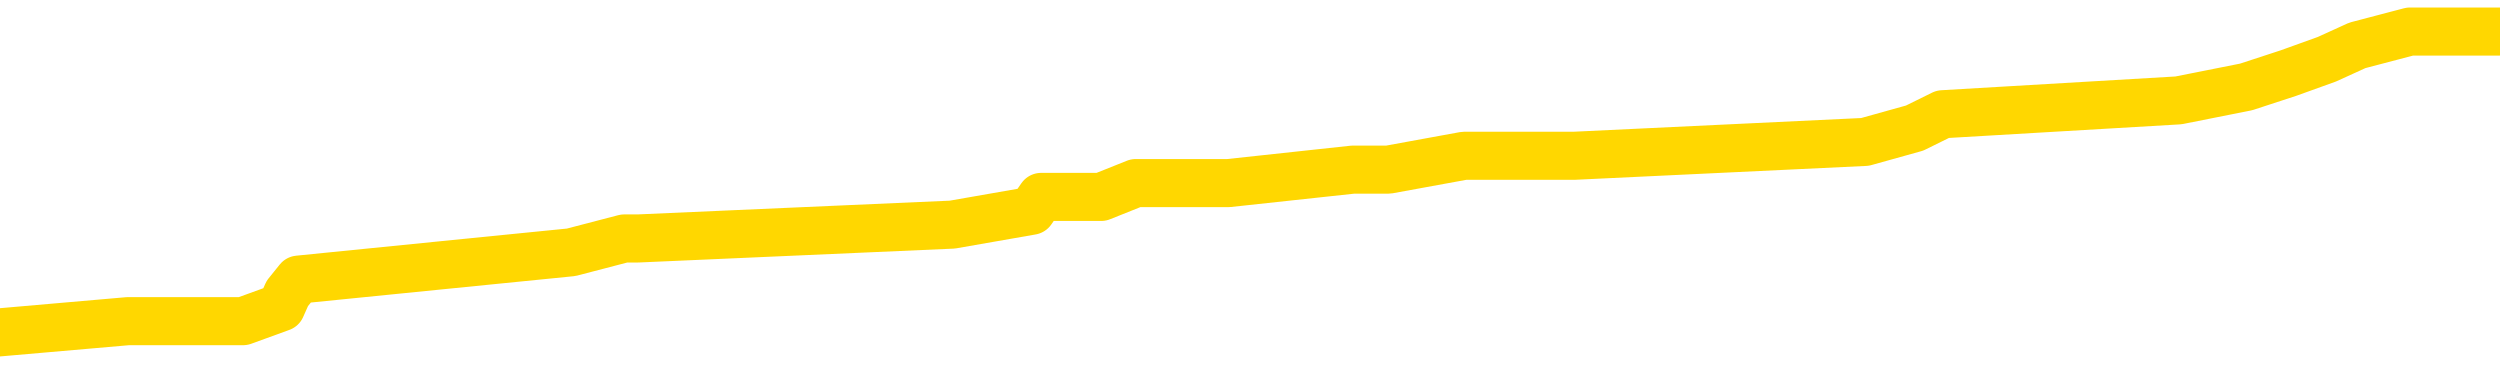 <svg xmlns="http://www.w3.org/2000/svg" version="1.1" viewBox="0 0 6500 1000">
	<path fill="none" stroke="gold" stroke-width="125" stroke-linecap="round" stroke-linejoin="round" d="M0 95890  L-934881 95890 L-934697 95854 L-934207 95783 L-933913 95747 L-933602 95675 L-933368 95639 L-933314 95568 L-933255 95496 L-933102 95460 L-933061 95389 L-932929 95353 L-932636 95317 L-932095 95317 L-931485 95281 L-931437 95281 L-930797 95245 L-930764 95245 L-930238 95245 L-930106 95209 L-929715 95138 L-929387 95066 L-929270 94994 L-929059 94923 L-928342 94923 L-927772 94887 L-927665 94887 L-927490 94851 L-927269 94780 L-926867 94744 L-926842 94672 L-925914 94600 L-925826 94529 L-925744 94457 L-925674 94385 L-925377 94350 L-925225 94278 L-923334 94314 L-923234 94314 L-922971 94314 L-922678 94350 L-922536 94278 L-922287 94278 L-922252 94242 L-922093 94206 L-921630 94135 L-921377 94099 L-921165 94027 L-920913 93991 L-920564 93955 L-919637 93884 L-919543 93812 L-919133 93776 L-917962 93705 L-916773 93669 L-916681 93597 L-916653 93525 L-916387 93454 L-916088 93382 L-915959 93310 L-915922 93239 L-915107 93239 L-914723 93275 L-913663 93310 L-913602 93310 L-913336 94027 L-912865 94708 L-912673 95389 L-912409 96069 L-912072 96034 L-911937 95998 L-911481 95962 L-910738 95926 L-910720 95890 L-910555 95819 L-910487 95819 L-909971 95783 L-908942 95783 L-908746 95747 L-908257 95711 L-907895 95675 L-907487 95675 L-907101 95711 L-905398 95711 L-905300 95711 L-905228 95711 L-905166 95711 L-904982 95675 L-904646 95675 L-904005 95639 L-903928 95604 L-903867 95604 L-903680 95568 L-903601 95568 L-903424 95532 L-903404 95496 L-903174 95496 L-902787 95460 L-901898 95460 L-901859 95424 L-901770 95389 L-901743 95317 L-900735 95281 L-900585 95209 L-900561 95174 L-900428 95138 L-900388 95102 L-899130 95066 L-899072 95066 L-898532 95030 L-898480 95030 L-898433 95030 L-898038 94994 L-897899 94959 L-897699 94923 L-897552 94923 L-897387 94923 L-897111 94959 L-896752 94959 L-896199 94923 L-895555 94887 L-895296 94815 L-895142 94780 L-894741 94744 L-894701 94708 L-894580 94672 L-894519 94708 L-894505 94708 L-894411 94708 L-894118 94672 L-893966 94529 L-893636 94457 L-893558 94385 L-893482 94350 L-893256 94242 L-893189 94170 L-892961 94099 L-892909 94027 L-892744 93991 L-891738 93955 L-891555 93920 L-891004 93884 L-890611 93812 L-890214 93776 L-889364 93705 L-889285 93669 L-888706 93633 L-888265 93633 L-888024 93597 L-887867 93597 L-887466 93525 L-887445 93525 L-887001 93490 L-886595 93454 L-886459 93382 L-886284 93310 L-886148 93239 L-885897 93167 L-884898 93131 L-884815 93096 L-884680 93060 L-884641 93024 L-883751 92988 L-883536 92952 L-883092 92916 L-882975 92881 L-882918 92845 L-882242 92845 L-882142 92809 L-882113 92809 L-880771 92773 L-880365 92737 L-880326 92701 L-879398 92666 L-879299 92630 L-879166 92594 L-878762 92558 L-878736 92522 L-878643 92486 L-878427 92451 L-878016 92379 L-876862 92307 L-876570 92236 L-876542 92164 L-875934 92128 L-875684 92056 L-875664 92021 L-874734 91985 L-874683 91913 L-874561 91877 L-874543 91806 L-874387 91770 L-874212 91698 L-874075 91662 L-874019 91627 L-873911 91591 L-873826 91555 L-873593 91519 L-873518 91483 L-873209 91447 L-873091 91412 L-872922 91376 L-872830 91340 L-872728 91340 L-872704 91304 L-872627 91304 L-872529 91232 L-872163 91197 L-872058 91161 L-871554 91125 L-871103 91089 L-871064 91053 L-871040 91017 L-871000 90982 L-870871 90946 L-870770 90910 L-870329 90874 L-870046 90838 L-869454 90802 L-869324 90767 L-869049 90695 L-868897 90659 L-868743 90623 L-868658 90552 L-868580 90516 L-868394 90480 L-868344 90480 L-868316 90444 L-868237 90408 L-868214 90372 L-867930 90301 L-867326 90229 L-866331 90193 L-866033 90158 L-865299 90122 L-865055 90086 L-864965 90050 L-864387 90014 L-863689 89978 L-862937 89943 L-862618 89907 L-862235 89835 L-862158 89799 L-861524 89763 L-861338 89728 L-861251 89728 L-861121 89728 L-860808 89692 L-860759 89656 L-860617 89620 L-860595 89584 L-859628 89548 L-859082 89513 L-858604 89513 L-858543 89513 L-858219 89513 L-858198 89477 L-858135 89477 L-857925 89441 L-857848 89405 L-857794 89369 L-857771 89333 L-857732 89298 L-857716 89262 L-856959 89226 L-856943 89190 L-856143 89154 L-855991 89118 L-855085 89083 L-854579 89047 L-854350 88975 L-854309 88975 L-854193 88939 L-854017 88903 L-853263 88939 L-853128 88903 L-852964 88868 L-852646 88832 L-852469 88760 L-851447 88689 L-851424 88617 L-851173 88581 L-850960 88509 L-850326 88474 L-850088 88402 L-850055 88330 L-849877 88259 L-849797 88187 L-849707 88151 L-849643 88079 L-849203 88008 L-849179 87972 L-848638 87936 L-848382 87900 L-847888 87864 L-847010 87829 L-846974 87793 L-846921 87757 L-846880 87721 L-846763 87685 L-846486 87649 L-846279 87578 L-846082 87506 L-846059 87434 L-846008 87363 L-845969 87327 L-845891 87291 L-845294 87219 L-845234 87184 L-845130 87148 L-844976 87112 L-844344 87076 L-843663 87040 L-843360 86969 L-843014 86933 L-842816 86897 L-842768 86825 L-842447 86790 L-841820 86754 L-841673 86718 L-841637 86682 L-841579 86646 L-841502 86575 L-841261 86575 L-841173 86539 L-841079 86503 L-840785 86467 L-840651 86431 L-840591 86395 L-840554 86324 L-840281 86324 L-839275 86288 L-839100 86252 L-839049 86252 L-838757 86216 L-838564 86145 L-838231 86109 L-837724 86073 L-837162 86001 L-837147 85930 L-837131 85894 L-837030 85822 L-836916 85750 L-836877 85679 L-836839 85643 L-836773 85643 L-836745 85607 L-836606 85643 L-836314 85643 L-836264 85643 L-836158 85643 L-835894 85607 L-835429 85571 L-835284 85571 L-835230 85500 L-835173 85464 L-834982 85428 L-834616 85392 L-834402 85392 L-834207 85392 L-834149 85392 L-834090 85321 L-833936 85285 L-833667 85249 L-833237 85428 L-833222 85428 L-833145 85392 L-833080 85356 L-832951 85106 L-832927 85070 L-832643 85034 L-832596 84998 L-832541 84962 L-832079 84926 L-832040 84926 L-831999 84891 L-831809 84855 L-831328 84819 L-830841 84783 L-830825 84747 L-830787 84711 L-830530 84676 L-830453 84604 L-830223 84568 L-830207 84496 L-829913 84425 L-829470 84389 L-829024 84353 L-828519 84317 L-828365 84281 L-828079 84246 L-828038 84174 L-827707 84138 L-827485 84102 L-826968 84031 L-826893 83995 L-826645 83923 L-826450 83852 L-826391 83816 L-825614 83780 L-825540 83780 L-825309 83744 L-825293 83744 L-825231 83708 L-825035 83672 L-824571 83672 L-824548 83637 L-824418 83637 L-823117 83637 L-823101 83637 L-823024 83601 L-822930 83601 L-822713 83601 L-822561 83565 L-822382 83601 L-822328 83637 L-822041 83672 L-822002 83672 L-821632 83672 L-821192 83672 L-821009 83672 L-820688 83637 L-820393 83637 L-819947 83565 L-819875 83529 L-819412 83457 L-818975 83422 L-818793 83386 L-817339 83314 L-817207 83278 L-816749 83207 L-816523 83171 L-816137 83099 L-815620 83027 L-814666 82956 L-813872 82884 L-813198 82848 L-812772 82777 L-812461 82741 L-812231 82633 L-811548 82526 L-811535 82418 L-811325 82275 L-811303 82239 L-811128 82168 L-810178 82132 L-809910 82060 L-809095 82024 L-808784 81953 L-808747 81917 L-808690 81845 L-808073 81809 L-807435 81738 L-805809 81702 L-805135 81666 L-804493 81666 L-804415 81666 L-804359 81666 L-804323 81666 L-804295 81630 L-804183 81558 L-804165 81523 L-804142 81487 L-803989 81451 L-803935 81379 L-803858 81343 L-803738 81308 L-803641 81272 L-803523 81236 L-803254 81164 L-802984 81128 L-802967 81057 L-802767 81021 L-802620 80949 L-802393 80914 L-802259 80878 L-801950 80842 L-801890 80806 L-801537 80734 L-801188 80699 L-801088 80663 L-801023 80591 L-800963 80555 L-800579 80484 L-800198 80448 L-800094 80412 L-799834 80376 L-799562 80304 L-799403 80269 L-799371 80233 L-799309 80197 L-799167 80161 L-798983 80125 L-798939 80089 L-798651 80089 L-798635 80054 L-798402 80054 L-798341 80018 L-798302 80018 L-797723 79982 L-797589 79946 L-797566 79803 L-797547 79552 L-797530 79265 L-797514 78979 L-797490 78692 L-797473 78477 L-797452 78226 L-797435 77975 L-797412 77832 L-797395 77689 L-797374 77581 L-797357 77510 L-797308 77402 L-797236 77295 L-797201 77116 L-797177 76972 L-797142 76829 L-797100 76686 L-797063 76614 L-797048 76471 L-797023 76363 L-796986 76292 L-796969 76184 L-796946 76112 L-796929 76041 L-796910 75969 L-796894 75897 L-796865 75790 L-796839 75682 L-796793 75647 L-796777 75575 L-796735 75539 L-796687 75467 L-796616 75396 L-796601 75324 L-796585 75252 L-796523 75217 L-796484 75181 L-796444 75145 L-796278 75109 L-796213 75073 L-796197 75037 L-796153 74966 L-796095 74930 L-795882 74894 L-795849 74858 L-795806 74823 L-795728 74787 L-795191 74751 L-795113 74715 L-795008 74643 L-794920 74608 L-794743 74572 L-794393 74536 L-794237 74500 L-793799 74464 L-793642 74428 L-793513 74393 L-792809 74321 L-792608 74285 L-791647 74213 L-791165 74178 L-791066 74178 L-790973 74142 L-790728 74106 L-790655 74070 L-790212 73998 L-790116 73963 L-790101 73927 L-790085 73891 L-790060 73855 L-789594 73819 L-789377 73783 L-789238 73748 L-788944 73712 L-788855 73676 L-788814 73640 L-788784 73604 L-788612 73568 L-788553 73533 L-788477 73497 L-788396 73461 L-788326 73461 L-788017 73425 L-787932 73389 L-787718 73353 L-787683 73318 L-787000 73282 L-786901 73246 L-786696 73210 L-786649 73174 L-786371 73139 L-786309 73103 L-786292 73031 L-786214 72995 L-785905 72924 L-785881 72888 L-785827 72816 L-785804 72780 L-785682 72744 L-785546 72673 L-785302 72637 L-785176 72637 L-784530 72601 L-784514 72601 L-784489 72601 L-784309 72529 L-784232 72494 L-784141 72458 L-783713 72422 L-783297 72386 L-782904 72314 L-782825 72279 L-782806 72243 L-782443 72207 L-782207 72171 L-781978 72135 L-781665 72099 L-781587 72064 L-781507 71992 L-781329 71920 L-781313 71884 L-781048 71813 L-780967 71777 L-780737 71741 L-780511 71705 L-780196 71705 L-780020 71670 L-779659 71670 L-779268 71634 L-779198 71562 L-779134 71526 L-778994 71455 L-778942 71419 L-778841 71347 L-778339 71311 L-778142 71275 L-777895 71240 L-777709 71204 L-777410 71168 L-777334 71132 L-777168 71060 L-776283 71025 L-776255 70953 L-776132 70881 L-775553 70845 L-775475 70810 L-774762 70810 L-774450 70810 L-774237 70810 L-774220 70810 L-773833 70810 L-773308 70738 L-772862 70702 L-772533 70666 L-772380 70630 L-772054 70630 L-771875 70595 L-771794 70595 L-771588 70523 L-771412 70487 L-770483 70451 L-769594 70415 L-769555 70380 L-769327 70380 L-768948 70344 L-768160 70308 L-767926 70272 L-767850 70236 L-767492 70201 L-766921 70129 L-766654 70093 L-766267 70057 L-766164 70057 L-765994 70057 L-765375 70057 L-765164 70057 L-764856 70057 L-764803 70021 L-764675 69986 L-764622 69950 L-764503 69914 L-764167 69842 L-763208 69806 L-763076 69735 L-762875 69699 L-762243 69663 L-761932 69627 L-761518 69591 L-761491 69556 L-761345 69520 L-760925 69484 L-759593 69484 L-759546 69448 L-759417 69376 L-759400 69341 L-758822 69269 L-758617 69233 L-758587 69197 L-758546 69161 L-758489 69126 L-758451 69090 L-758373 69054 L-758230 69018 L-757776 68982 L-757658 68946 L-757372 68911 L-757000 68875 L-756903 68839 L-756577 68803 L-756222 68767 L-756052 68731 L-756005 68696 L-755896 68660 L-755807 68624 L-755779 68588 L-755703 68517 L-755399 68481 L-755365 68409 L-755294 68373 L-754926 68337 L-754590 68302 L-754509 68302 L-754290 68266 L-754118 68230 L-754091 68194 L-753593 68158 L-753044 68087 L-752164 68051 L-752065 67979 L-751988 67943 L-751714 67907 L-751467 67836 L-751393 67800 L-751331 67728 L-751212 67692 L-751170 67657 L-751060 67621 L-750983 67549 L-750282 67513 L-750037 67477 L-749997 67442 L-749841 67406 L-749241 67406 L-749015 67406 L-748923 67406 L-748447 67406 L-747850 67334 L-747330 67298 L-747309 67262 L-747164 67227 L-746844 67227 L-746302 67227 L-746070 67227 L-745899 67227 L-745413 67191 L-745186 67155 L-745101 67119 L-744754 67083 L-744428 67083 L-743905 67048 L-743578 67012 L-742978 66976 L-742780 66904 L-742728 66868 L-742687 66833 L-742406 66797 L-741722 66725 L-741412 66689 L-741387 66618 L-741195 66582 L-740973 66546 L-740887 66510 L-740223 66438 L-740199 66403 L-739977 66331 L-739647 66295 L-739295 66223 L-739090 66188 L-738858 66116 L-738600 66080 L-738410 66008 L-738363 65973 L-738136 65937 L-738101 65901 L-737945 65865 L-737730 65829 L-737557 65793 L-737466 65758 L-737189 65722 L-736945 65686 L-736629 65650 L-736203 65650 L-736166 65650 L-735683 65650 L-735449 65650 L-735237 65614 L-735011 65579 L-734461 65579 L-734214 65543 L-733380 65543 L-733324 65507 L-733303 65471 L-733145 65435 L-732683 65399 L-732643 65364 L-732303 65292 L-732169 65256 L-731947 65220 L-731374 65184 L-730903 65149 L-730708 65113 L-730515 65077 L-730326 65041 L-730224 65005 L-729856 64969 L-729809 64934 L-729728 64898 L-728434 64862 L-728386 64826 L-728118 64826 L-727973 64826 L-727422 64826 L-727305 64790 L-727223 64754 L-726864 64719 L-726640 64683 L-726359 64647 L-726030 64575 L-725522 64539 L-725409 64504 L-725331 64468 L-725166 64432 L-724872 64432 L-724403 64432 L-724207 64468 L-724156 64468 L-723506 64432 L-723385 64396 L-722930 64396 L-722895 64360 L-722426 64324 L-722316 64289 L-722299 64253 L-722083 64253 L-721902 64217 L-721371 64217 L-720341 64217 L-720142 64181 L-719683 64145 L-718735 64074 L-718636 64038 L-718282 63966 L-718222 63930 L-718207 63895 L-718172 63859 L-717803 63823 L-717683 63787 L-717441 63751 L-717277 63715 L-717089 63680 L-716969 63644 L-715898 63572 L-715040 63536 L-714828 63465 L-714730 63429 L-714556 63357 L-714223 63321 L-714151 63285 L-714094 63250 L-713918 63250 L-713529 63214 L-713294 63178 L-713183 63142 L-713066 63106 L-712085 63070 L-712059 63035 L-711465 62963 L-711433 62963 L-711284 62927 L-711000 62891 L-710088 62891 L-709142 62891 L-708989 62855 L-708886 62855 L-708754 62820 L-708611 62784 L-708585 62748 L-708471 62712 L-708252 62676 L-707571 62640 L-707442 62605 L-707138 62569 L-706899 62497 L-706566 62461 L-705927 62426 L-705585 62354 L-705523 62318 L-705367 62318 L-704446 62318 L-703975 62318 L-703932 62318 L-703919 62282 L-703878 62246 L-703855 62211 L-703829 62175 L-703685 62139 L-703262 62103 L-702927 62103 L-702736 62067 L-702307 62067 L-702119 62031 L-701730 61960 L-701196 61924 L-700823 61888 L-700802 61888 L-700552 61852 L-700434 61816 L-700358 61781 L-700222 61745 L-700183 61709 L-700103 61673 L-699708 61637 L-699213 61601 L-699101 61530 L-698928 61494 L-698619 61458 L-698172 61422 L-697849 61386 L-697706 61315 L-697279 61243 L-697126 61171 L-697071 61100 L-696257 61064 L-696237 61028 L-695865 60992 L-695809 60992 L-694680 60957 L-694612 60957 L-694053 60921 L-693859 60885 L-693722 60849 L-693489 60813 L-693142 60777 L-693107 60706 L-693072 60670 L-693004 60598 L-692655 60562 L-692483 60527 L-691998 60491 L-691982 60455 L-691656 60419 L-691499 60383 L-690358 60312 L-690333 60276 L-690142 60204 L-689948 60168 L-689698 60132 L-689681 60097 L-688660 60061 L-688363 60025 L-688287 59989 L-688151 59917 L-687975 59882 L-687399 59810 L-687183 59774 L-687119 59738 L-686989 59702 L-686952 59631 L-686429 59595 L-686291 73712 L-686276 73712 L-686253 73712 L-686233 73712 L-686006 59559 L-685230 59559 L-685189 59559 L-684821 59559 L-684742 59523 L-684690 59487 L-684017 59452 L-683275 59416 L-682850 59416 L-682402 59380 L-681341 59344 L-681029 59273 L-680619 59273 L-680547 59237 L-680023 59237 L-679928 59237 L-679910 59237 L-679465 59201 L-679280 59129 L-678500 59058 L-677827 59022 L-677415 58914 L-677183 58843 L-677043 58807 L-676961 58735 L-676941 58699 L-676865 58699 L-676737 58663 L-676420 58699 L-676195 58699 L-675870 58663 L-675808 58663 L-675438 58663 L-675405 58663 L-675197 58663 L-674529 58663 L-674452 58663 L-674294 58592 L-674183 58592 L-673857 58556 L-673702 58520 L-673361 58520 L-673304 58448 L-672966 58377 L-672762 58341 L-672709 58269 L-671333 58233 L-671203 58198 L-670770 58162 L-670449 58126 L-669621 58054 L-669498 58018 L-668767 57947 L-668611 57875 L-668571 57839 L-668517 57804 L-668494 57768 L-668380 57732 L-668083 57696 L-667793 57660 L-667739 57624 L-667618 57589 L-667588 57553 L-667489 57517 L-667045 57517 L-666893 57481 L-666058 57481 L-665515 57445 L-665181 57445 L-665165 57409 L-665090 57374 L-664973 57338 L-664779 57302 L-664515 57266 L-663680 57230 L-663584 57194 L-663062 57159 L-663021 57123 L-662921 57087 L-662093 57087 L-661958 57051 L-661619 57051 L-661065 57015 L-660685 56979 L-660522 56944 L-660212 56908 L-659400 56872 L-659094 56836 L-658825 56836 L-658504 56836 L-658183 56872 L-657907 56872 L-657079 56800 L-656984 56764 L-656891 56657 L-656787 56549 L-656400 56442 L-655920 56370 L-655903 56335 L-655785 56299 L-655417 56227 L-655322 56191 L-654488 56120 L-654411 56084 L-654112 56048 L-654021 56012 L-653614 55940 L-653503 55869 L-652804 55833 L-652331 55797 L-652271 55761 L-652052 55690 L-651778 55654 L-651665 55618 L-650638 55582 L-650251 55546 L-650231 55510 L-649898 55475 L-649654 55439 L-649221 55403 L-649110 55367 L-648993 55331 L-648541 55260 L-647951 55224 L-647614 55188 L-645721 55152 L-645608 55080 L-645396 55045 L-644078 55009 L-643971 46947 L-643905 38993 L-643869 31648 L-643807 31648 L-643308 39638 L-642633 47520 L-642611 54794 L-642340 54722 L-641372 54722 L-640683 54686 L-640521 54651 L-639980 54615 L-639890 54579 L-638871 54543 L-637923 54471 L-637558 54507 L-637455 54543 L-636867 54543 L-636807 54543 L-636707 54507 L-636266 54436 L-636159 54400 L-635717 54364 L-634717 54256 L-634461 54149 L-634358 54041 L-634228 53970 L-633861 53898 L-633281 53826 L-633250 53791 L-632934 53755 L-630951 53719 L-630835 53683 L-630768 53683 L-630409 53647 L-628790 53611 L-628613 53611 L-628468 53611 L-627646 53647 L-627593 53683 L-627539 53683 L-627105 53683 L-626124 53719 L-626050 53719 L-624966 53683 L-624753 53683 L-624037 53611 L-623648 53576 L-623429 53504 L-623110 53432 L-622616 53361 L-622488 53325 L-622259 53253 L-622027 53182 L-621968 53146 L-621678 53110 L-621406 53038 L-620376 53002 L-618711 52967 L-618292 52931 L-618155 52895 L-617999 52895 L-617693 52859 L-617465 52787 L-617307 52752 L-617148 52680 L-616978 52608 L-616931 52572 L-616878 52537 L-616856 52537 L-616470 52501 L-616220 52501 L-615950 52501 L-615789 52501 L-615699 52501 L-614041 52501 L-613875 52537 L-613495 52501 L-613035 52501 L-612426 52429 L-611333 52393 L-610901 52357 L-610870 52322 L-610808 52286 L-610790 52250 L-609087 52214 L-609045 52178 L-608578 52142 L-608392 52107 L-608359 52035 L-607764 51999 L-607714 51963 L-607391 51927 L-607341 51892 L-607130 51856 L-607112 51820 L-606846 51748 L-606793 51713 L-606324 51677 L-605814 51605 L-605735 51605 L-605441 51569 L-605425 51533 L-605386 51498 L-605315 51462 L-605158 51426 L-604212 51426 L-604155 51426 L-603634 51426 L-603442 51390 L-603341 51390 L-603115 51354 L-602605 51354 L-602217 52322 L-602148 52322 L-601799 52286 L-601442 52250 L-600314 51211 L-600262 51139 L-600036 51103 L-600002 51068 L-599877 50996 L-599779 50996 L-599514 50996 L-598774 51032 L-598195 51032 L-597902 51032 L-597196 51032 L-597017 50996 L-596994 50996 L-596358 50960 L-596046 50924 L-595650 50924 L-595620 50888 L-595599 50853 L-595446 50817 L-594761 50817 L-594744 50817 L-594404 50817 L-594132 50781 L-594094 50745 L-594038 50673 L-594016 50638 L-593944 50602 L-593612 50566 L-593506 50530 L-593477 50458 L-593279 50423 L-593127 50387 L-592258 50351 L-591696 50279 L-591680 50279 L-591579 50243 L-591476 50279 L-591330 50279 L-591252 50279 L-591214 50243 L-591158 50208 L-591085 50172 L-590940 50136 L-590458 50136 L-590054 50100 L-589187 50136 L-589168 50136 L-588910 50136 L-588833 50136 L-588804 50100 L-588794 50029 L-588777 49993 L-588484 49957 L-588444 49921 L-588372 49885 L-588299 49849 L-588094 49814 L-587934 49706 L-587632 49599 L-587555 49455 L-587538 49348 L-587321 49276 L-587090 49276 L-586980 49312 L-586611 49348 L-586452 49348 L-586221 49348 L-586052 49348 L-585907 49312 L-585775 49276 L-584500 49204 L-584096 49133 L-584035 49097 L-583919 49025 L-583493 48989 L-583478 48918 L-583416 48882 L-583143 48810 L-583030 48774 L-582748 48703 L-582471 48667 L-582046 48595 L-582023 48560 L-581945 48524 L-581820 48488 L-581233 48452 L-580842 48416 L-580506 48380 L-579917 48345 L-579815 48345 L-579644 48309 L-579508 48309 L-578680 48273 L-577495 48237 L-577459 48201 L-577404 48201 L-577183 48165 L-576978 48165 L-576823 48165 L-576567 48130 L-576490 48094 L-575947 48058 L-575911 48022 L-575662 47986 L-575275 47950 L-574449 47915 L-574091 47879 L-573780 47879 L-573522 47843 L-573299 47807 L-572893 47771 L-572776 47735 L-572593 47700 L-572540 47700 L-572351 47664 L-572180 47628 L-572152 47592 L-571871 47556 L-571561 47520 L-571423 47485 L-571113 47449 L-570919 47449 L-570904 47413 L-570184 47413 L-570051 47341 L-569753 47305 L-569662 47270 L-569062 47270 L-569024 47234 L-568945 47198 L-568325 47162 L-568173 47091 L-568133 47055 L-567822 47019 L-567630 46983 L-567437 46911 L-567381 46840 L-567073 46804 L-567021 46768 L-566966 46804 L-566940 46804 L-566815 46804 L-566005 46768 L-565928 46732 L-565388 46696 L-565119 46661 L-564460 46625 L-563552 46589 L-563311 46553 L-562778 46517 L-562561 46481 L-561454 46517 L-561403 46517 L-560628 46517 L-560080 46481 L-559969 46446 L-559816 46374 L-559761 46338 L-559595 46302 L-559218 46266 L-558771 46231 L-558716 46195 L-558562 46159 L-557882 46123 L-557661 46087 L-557144 46051 L-556295 45980 L-556279 45944 L-554488 45908 L-553933 45872 L-553816 45836 L-552810 45801 L-552774 45765 L-552541 45765 L-552448 45765 L-552408 45765 L-552076 45729 L-551724 45693 L-551459 45621 L-551173 45586 L-550862 45514 L-550608 45442 L-550514 45407 L-550024 45371 L-549817 45335 L-549251 45299 L-549137 45335 L-548786 45299 L-548734 45299 L-548694 45299 L-548091 45227 L-547357 45156 L-546776 45084 L-546540 45012 L-546000 44905 L-545847 44833 L-545345 44797 L-545136 44726 L-545113 44726 L-545054 44690 L-544091 44690 L-543914 44654 L-543472 44618 L-543448 44547 L-543293 44511 L-543211 44511 L-543061 44547 L-542414 44547 L-542364 44511 L-541244 44475 L-540260 44439 L-540198 44403 L-539478 44367 L-538613 44332 L-538234 44296 L-538015 44296 L-537256 44260 L-537204 44224 L-536895 44152 L-536043 44152 L-535850 44117 L-535673 44081 L-535449 44081 L-535322 44045 L-535130 44045 L-534898 44009 L-534728 44045 L-534442 44009 L-534162 44009 L-534079 43973 L-533909 43938 L-533892 43866 L-533738 43830 L-533699 43794 L-532923 43758 L-532847 43758 L-532615 43687 L-532188 43651 L-531842 43615 L-531259 43579 L-530991 43579 L-530732 43579 L-530602 43508 L-530586 43472 L-530472 43436 L-530448 43400 L-530214 43364 L-530178 43328 L-528862 43328 L-528806 43293 L-528127 43221 L-527555 43221 L-527429 43221 L-527276 43221 L-527199 43221 L-526887 43149 L-526614 43113 L-526525 43042 L-526424 43042 L-525496 43006 L-525419 43006 L-525055 43006 L-525031 42970 L-524994 42934 L-524219 42863 L-524127 42827 L-523987 42791 L-523585 42755 L-523324 42755 L-523080 42791 L-522866 42755 L-522786 42755 L-522709 42755 L-522633 42755 L-522446 42791 L-522379 42791 L-522130 42791 L-522075 42755 L-521937 42719 L-521858 42648 L-521744 42612 L-521521 42576 L-521357 42540 L-521316 42504 L-521146 42469 L-520776 42433 L-520761 42397 L-520645 42361 L-519923 42325 L-519888 42289 L-519755 42289 L-519407 42254 L-518995 42254 L-518959 42254 L-518881 42218 L-518842 42182 L-518478 42146 L-518274 42110 L-518259 42074 L-517914 42039 L-517565 42039 L-517239 42039 L-517138 42003 L-516985 42003 L-516790 41967 L-516559 41967 L-516466 41967 L-516311 41967 L-516233 41967 L-516193 41931 L-516079 41895 L-516056 41859 L-515805 41859 L-515666 41788 L-515088 41680 L-514260 41609 L-513773 41537 L-513651 41501 L-513613 41465 L-513600 41429 L-513448 41358 L-513347 41286 L-513114 41250 L-512724 41179 L-512419 41143 L-512404 41107 L-512233 41071 L-511994 41000 L-511398 41000 L-510794 40964 L-510755 40964 L-510714 40964 L-510561 40928 L-510508 40892 L-510445 40856 L-510377 40820 L-510322 40749 L-510297 40713 L-510250 40677 L-510156 40605 L-510019 40570 L-509865 40534 L-509733 40498 L-509693 40498 L-509657 40462 L-509595 40426 L-509322 40355 L-509007 40319 L-508966 40247 L-508881 40211 L-508704 40175 L-508466 40140 L-508109 40104 L-508079 40068 L-507510 40032 L-507387 39996 L-507151 39960 L-507128 39960 L-506847 39925 L-506561 39925 L-506306 39925 L-505734 39889 L-505437 39853 L-505361 39817 L-504662 39781 L-504584 39745 L-504549 39710 L-504523 39674 L-504472 39602 L-504278 39566 L-504137 39495 L-504102 39459 L-504061 39423 L-503466 39387 L-503234 39351 L-502950 39602 L-502896 39817 L-502822 40068 L-502744 40283 L-502508 40211 L-502264 40175 L-502128 40140 L-502022 40104 L-501942 40068 L-501555 39996 L-501428 39960 L-501275 39925 L-501238 39889 L-501092 39853 L-500870 39817 L-500696 39781 L-500627 39745 L-499806 39674 L-499790 39674 L-499495 39638 L-498707 39602 L-498397 39602 L-498251 39566 L-498023 39530 L-497822 39459 L-496885 39423 L-496849 39387 L-496826 39351 L-496785 39280 L-496517 39244 L-495920 39208 L-495856 39172 L-495821 39136 L-495804 39101 L-495109 39101 L-494908 39101 L-494876 39101 L-494542 39101 L-494434 39065 L-493810 38993 L-493306 38957 L-493268 38886 L-492826 38886 L-492730 38850 L-492571 38850 L-492258 38850 L-492246 38850 L-491805 38886 L-491324 38921 L-491194 38921 L-490874 38921 L-490806 38886 L-490502 38886 L-490326 38850 L-490132 38814 L-489890 38742 L-489692 38671 L-489666 38599 L-489088 38563 L-489018 38527 L-488609 38491 L-488554 38456 L-488508 38420 L-488144 38384 L-487998 38348 L-487793 38312 L-487696 38312 L-487541 38276 L-487480 38241 L-487332 38169 L-487231 38133 L-486675 38133 L-486652 38205 L-486480 38241 L-485938 38276 L-485877 38276 L-485824 38205 L-485795 38133 L-485724 38097 L-485707 38026 L-485644 37990 L-485607 37918 L-485453 37882 L-485127 37847 L-484561 37811 L-484546 37775 L-484484 37703 L-484383 37632 L-484337 37632 L-484094 37596 L-483672 37596 L-483517 37596 L-481775 37524 L-481234 37488 L-480290 37452 L-479881 37417 L-479340 37345 L-479144 37309 L-478975 37273 L-478679 37237 L-478565 37202 L-478549 37202 L-478395 37166 L-478255 37130 L-478178 37058 L-478046 37058 L-477698 37058 L-477328 37094 L-476730 37094 L-476554 37094 L-476398 37058 L-476129 37022 L-475977 37022 L-475686 37130 L-475663 37202 L-475580 37273 L-475352 37345 L-474652 37309 L-474526 37273 L-474095 37237 L-474000 37202 L-472795 37202 L-472746 37166 L-472453 37166 L-472049 37130 L-471774 37058 L-471754 37022 L-471637 36987 L-471561 36951 L-471379 36915 L-470899 36879 L-470448 36807 L-470038 36772 L-470007 36736 L-469589 36700 L-469475 36700 L-469357 36700 L-469341 36700 L-469147 36664 L-469126 36592 L-468893 36557 L-468450 36521 L-468131 36449 L-467666 36449 L-467500 36413 L-467346 36378 L-467190 36378 L-466736 36378 L-466417 36378 L-466362 36413 L-465991 36413 L-465953 36449 L-465627 36449 L-465510 36413 L-465412 36378 L-465086 36306 L-464698 36270 L-464438 36234 L-464079 36163 L-463823 36127 L-461653 36091 L-461603 36055 L-461581 36019 L-461169 36019 L-461108 36019 L-461037 36055 L-460807 36055 L-460496 36019 L-460193 35948 L-460148 35912 L-459840 35876 L-459708 35840 L-459491 35804 L-458779 35768 L-458624 35768 L-458485 35733 L-458337 35733 L-458315 35733 L-458121 35697 L-458096 35661 L-458005 35625 L-457983 35589 L-457966 35553 L-457866 35518 L-456938 35482 L-456480 35482 L-455388 35410 L-454965 35410 L-454561 35374 L-454523 35338 L-454269 35303 L-453495 35231 L-453478 35195 L-453454 35159 L-453261 35123 L-452524 35088 L-452255 35052 L-452215 35016 L-451816 34944 L-451791 34908 L-451002 34873 L-450322 34837 L-448951 34801 L-448681 34765 L-448632 34729 L-448094 34658 L-448061 34622 L-447960 34550 L-447636 34514 L-447556 34479 L-447288 34479 L-446375 34443 L-446236 34443 L-445987 34371 L-445442 34371 L-445020 34335 L-444827 34299 L-444811 34299 L-444674 34228 L-444580 34192 L-444452 34156 L-444192 34120 L-444168 34049 L-444076 34013 L-443766 33977 L-443706 33941 L-443589 33941 L-443239 33941 L-442429 33941 L-442197 33869 L-441368 33869 L-441136 33798 L-440920 33762 L-440401 33762 L-439763 33726 L-439347 33690 L-439024 33654 L-438544 33619 L-438118 33619 L-438057 33583 L-437708 33583 L-437668 33547 L-437654 33511 L-437554 33439 L-437509 33439 L-437024 33404 L-436222 33404 L-435888 33404 L-434807 33368 L-434327 33332 L-434304 33296 L-434164 33260 L-433608 33225 L-432911 33189 L-432602 33153 L-432380 33117 L-432276 33081 L-432173 33010 L-431502 32974 L-431408 32938 L-431386 32938 L-431309 32902 L-431131 32902 L-430959 32902 L-430778 32866 L-430765 32830 L-430688 32795 L-430524 32759 L-430009 32723 L-429993 32687 L-429853 32687 L-429490 32651 L-429466 32651 L-429335 32615 L-429311 32580 L-428949 32544 L-428423 32472 L-428330 32436 L-428114 32365 L-428020 32329 L-427996 32293 L-427531 32257 L-427454 32257 L-427053 32221 L-426602 32221 L-425350 32185 L-425311 32150 L-424880 32114 L-424847 32078 L-424128 32042 L-423952 32006 L-423816 31970 L-423509 31935 L-423454 31899 L-423430 31827 L-423414 31756 L-423239 31720 L-423049 31684 L-422542 31684 L-422168 31397 L-421830 31075 L-421791 30788 L-421072 30537 L-420978 30501 L-420940 30466 L-420398 30466 L-420375 30430 L-419972 30394 L-419547 30358 L-419276 30358 L-419096 30322 L-418850 30251 L-418827 30215 L-418770 30143 L-418154 30107 L-417651 30072 L-417264 30072 L-416645 30107 L-416429 30107 L-416274 30143 L-414981 30072 L-414882 30036 L-414440 29964 L-414108 29928 L-413808 29857 L-413565 29821 L-412831 29749 L-412251 29713 L-411422 29677 L-411322 29642 L-410764 29606 L-410626 29570 L-408984 29534 L-408923 29534 L-408829 29534 L-407862 29534 L-407685 29498 L-407398 29498 L-407180 29498 L-407102 29462 L-406831 29462 L-406715 29427 L-406562 29391 L-406252 29355 L-406174 29319 L-406083 29319 L-406005 29283 L-405889 29283 L-405710 29247 L-405618 29212 L-405580 29176 L-405077 29176 L-404858 29140 L-404729 29140 L-404573 29104 L-404519 29068 L-404394 29068 L-404009 29032 L-403501 28997 L-403429 28961 L-402948 28925 L-402871 28889 L-402771 28889 L-402538 28853 L-402073 28853 L-401843 28853 L-401826 28853 L-401594 28853 L-401440 28853 L-401378 28853 L-401185 28817 L-400914 28746 L-400163 28710 L-399210 28710 L-399173 28674 L-398949 28674 L-398509 28674 L-398228 28603 L-397880 28567 L-396811 28531 L-395883 28531 L-395752 28531 L-395705 28531 L-395636 28495 L-395481 28495 L-395404 28423 L-395230 28352 L-394796 28280 L-394591 28244 L-394531 28173 L-393949 28137 L-393795 28065 L-393679 28029 L-393638 27993 L-393469 27958 L-393332 27922 L-393121 27850 L-393044 27814 L-393020 27778 L-392812 27707 L-392402 27671 L-392377 27635 L-392154 27599 L-392009 27563 L-391974 27528 L-391961 27492 L-391938 27456 L-391705 27420 L-391519 27384 L-391302 27348 L-391277 27313 L-390587 27277 L-390484 27241 L-390448 27205 L-390428 27169 L-390234 27134 L-390180 27098 L-390063 27026 L-389982 27026 L-389871 26990 L-389556 26954 L-389097 26919 L-388842 26883 L-388608 26811 L-388478 26775 L-388125 26739 L-388066 26704 L-387913 26668 L-387341 26596 L-387255 26560 L-387102 26489 L-386806 26417 L-386435 26345 L-386133 26274 L-386056 26238 L-385651 26202 L-385483 26202 L-385339 26202 L-384799 26202 L-384738 26202 L-384722 26130 L-384556 26094 L-384350 26059 L-384276 26059 L-384183 26023 L-383773 25987 L-383758 25951 L-383734 25951 L-383541 25915 L-383464 26238 L-383294 26560 L-383232 26847 L-383216 27169 L-382701 27134 L-382480 27098 L-381861 27026 L-381608 26990 L-381414 26954 L-381374 26919 L-381301 26919 L-381236 26919 L-380585 26919 L-380546 26954 L-380372 26954 L-380306 26954 L-379632 26954 L-379243 26883 L-378982 26847 L-378744 26811 L-378666 26739 L-378650 26668 L-378448 26632 L-378078 26560 L-377852 26524 L-377217 26489 L-377197 26489 L-376810 26453 L-376716 26453 L-376658 26417 L-376382 26381 L-376072 26381 L-375995 26345 L-375144 26381 L-374801 26560 L-374364 26775 L-373930 26954 L-373435 27134 L-373286 27098 L-373017 27134 L-371779 27169 L-371723 27241 L-369959 27277 L-369769 27241 L-368758 27205 L-368607 27169 L-368232 27241 L-367911 27313 L-367306 27384 L-367236 27456 L-367059 27420 L-366230 27384 L-366092 27348 L-365705 27313 L-365520 27277 L-365477 27241 L-365357 27205 L-365147 27169 L-364700 27098 L-364351 27062 L-364219 27026 L-363810 26990 L-363460 26990 L-363175 26954 L-362981 26919 L-362827 26919 L-362663 26883 L-362594 26847 L-362495 26847 L-362261 26811 L-362145 26811 L-362091 26775 L-361550 26775 L-361085 26739 L-359903 26739 L-359770 26739 L-359745 26739 L-359693 26739 L-359025 26739 L-357990 26668 L-357796 26632 L-357617 26596 L-357465 26596 L-357425 26560 L-357410 26560 L-357348 26524 L-357023 26489 L-355862 26453 L-355669 26417 L-355491 26381 L-354377 26345 L-353518 26309 L-353412 26309 L-352938 26274 L-352745 26274 L-350424 26238 L-350346 26202 L-350225 26130 L-350190 26094 L-350153 26023 L-350058 25915 L-349843 25844 L-349262 25772 L-348875 25736 L-348102 25700 L-348025 25664 L-347327 25664 L-346786 25664 L-346745 25629 L-346615 25629 L-346151 25593 L-346112 25557 L-345977 25521 L-345609 25485 L-345580 25450 L-345430 25450 L-345029 25414 L-343205 25450 L-342398 25414 L-341679 25414 L-341663 25414 L-341349 25342 L-340787 25306 L-340286 25270 L-339767 25235 L-339745 25199 L-338002 25163 L-337833 25127 L-337637 25091 L-336743 25055 L-336225 24984 L-336014 24948 L-335756 24912 L-335047 24876 L-334096 24840 L-333438 24805 L-333399 24733 L-333112 24697 L-333030 24661 L-332934 24661 L-332802 24625 L-332725 24625 L-331990 24625 L-331653 24590 L-331603 24625 L-331348 24625 L-331062 24590 L-330636 24590 L-330056 24554 L-329797 24554 L-329645 24518 L-329398 24518 L-329359 24518 L-328562 24482 L-328525 24446 L-328348 24446 L-327938 24375 L-327710 24375 L-327633 24375 L-327502 24375 L-327386 24339 L-327038 24303 L-326974 24267 L-326822 24231 L-326081 24195 L-325970 24160 L-325800 24124 L-325761 24088 L-325466 24088 L-325065 24088 L-324888 24088 L-324794 24088 L-324484 24052 L-323683 24016 L-323224 23945 L-322704 23909 L-322216 23873 L-321520 23837 L-320474 23801 L-320205 23801 L-320151 23766 L-319991 23766 L-319739 23766 L-319493 23730 L-319414 23694 L-319200 23622 L-318888 23586 L-318424 23515 L-318410 23479 L-318114 23479 L-318100 23443 L-317109 23407 L-316437 23371 L-316102 23300 L-315486 23300 L-315349 23264 L-314710 23228 L-314580 23192 L-313629 23121 L-313529 23049 L-312970 23013 L-312561 23013 L-312133 23013 L-312042 22977 L-311207 22977 L-310843 22977 L-310804 23013 L-310672 23049 L-310495 23049 L-310278 23049 L-310224 23013 L-310068 22941 L-309815 22906 L-308714 22870 L-308637 22834 L-308418 22798 L-308287 22726 L-308250 22691 L-308057 22655 L-307958 22619 L-307474 22583 L-307189 22547 L-307029 22512 L-306934 22440 L-306663 22404 L-306393 22368 L-306377 22225 L-306239 22117 L-306100 22010 L-305774 21867 L-305465 21795 L-305424 21759 L-305348 21687 L-305233 21652 L-304382 21580 L-304056 21544 L-303724 21508 L-303592 21508 L-303376 21508 L-303359 21508 L-302679 21508 L-302586 21437 L-302562 21401 L-302546 21329 L-302508 21293 L-302096 21222 L-301827 21186 L-301787 21150 L-301418 21150 L-301209 21114 L-300126 21114 L-300109 21078 L-300081 21042 L-300061 21042 L-299684 20971 L-299429 20935 L-299181 20863 L-299041 20792 L-298909 20756 L-298577 20720 L-298484 20684 L-298423 20648 L-297865 20613 L-297804 20577 L-297648 20541 L-297454 20505 L-297262 20469 L-297246 20433 L-297208 20398 L-297169 20362 L-296898 20326 L-296775 20290 L-296743 20254 L-296643 20254 L-296487 20254 L-296346 20254 L-296062 20218 L-295737 20218 L-295041 20183 L-295018 20183 L-294509 20183 L-293663 20183 L-293300 20147 L-293145 20111 L-292541 20111 L-292371 20111 L-292310 20111 L-292255 20075 L-291200 20039 L-291181 20039 L-290275 20039 L-290254 20039 L-290087 20003 L-289845 20003 L-289794 19968 L-289740 19896 L-289602 19860 L-289563 19824 L-288635 19788 L-288579 19788 L-288457 19788 L-288386 19788 L-288270 19788 L-288091 19824 L-287109 19788 L-286970 19788 L-286852 19717 L-286557 19645 L-286310 19609 L-286273 19573 L-286219 19609 L-286197 19609 L-286064 19609 L-285985 19609 L-285848 19573 L-285225 19573 L-285058 19538 L-284594 19538 L-284417 19466 L-284401 19430 L-284341 19394 L-284224 19359 L-283742 19323 L-283046 19287 L-282673 19251 L-282504 19215 L-281538 19179 L-281383 19144 L-281205 19144 L-281112 19108 L-280857 19108 L-280686 19108 L-280040 19072 L-280029 19072 L-279448 19036 L-279310 19036 L-279255 18964 L-278520 18929 L-278481 18893 L-278404 18893 L-277762 18857 L-276987 18857 L-276895 18821 L-276846 18821 L-276831 18785 L-276795 18785 L-276778 18714 L-276715 18678 L-276699 18642 L-276679 18642 L-276524 18606 L-276486 18570 L-276469 18534 L-276430 18499 L-276291 18463 L-276214 18427 L-275850 18391 L-275502 18355 L-274728 18319 L-274126 18284 L-273930 18248 L-273700 18248 L-273562 18212 L-272924 18212 L-272635 18176 L-272613 18176 L-272153 18140 L-271920 18140 L-271865 18104 L-271827 18069 L-271324 18033 L-270773 17997 L-269985 17961 L-268862 17961 L-267968 17925 L-267880 17925 L-267581 17890 L-267509 17854 L-267393 17818 L-266216 17782 L-265868 17746 L-265846 17710 L-265327 17675 L-265180 17639 L-265072 17603 L-264862 17567 L-264707 17531 L-264685 17495 L-264491 17460 L-264414 17424 L-264271 17388 L-263470 17352 L-263323 17316 L-263044 17280 L-262866 17245 L-262557 17209 L-261745 17173 L-260817 17173 L-259225 17137 L-258981 17101 L-258340 17065 L-258145 17030 L-258067 16994 L-257550 16958 L-257318 16958 L-257295 16922 L-257163 16922 L-256823 16886 L-256813 16850 L-256596 16815 L-256559 16779 L-256018 16743 L-255489 16671 L-255421 16635 L-255128 16600 L-254580 16528 L-254545 16492 L-254492 16456 L-254393 16385 L-254161 16385 L-253580 16385 L-253483 16420 L-253409 16420 L-253077 16385 L-252327 16349 L-252288 16313 L-251608 16313 L-251453 16313 L-251127 16277 L-250911 16241 L-250680 16241 L-250383 16206 L-250137 16170 L-249786 16134 L-249733 16098 L-248973 16062 L-248280 15991 L-247929 15919 L-247466 15883 L-246832 15847 L-246423 15811 L-246346 15847 L-245920 15847 L-245277 15811 L-245108 15811 L-244366 15776 L-244179 15740 L-243883 15704 L-243311 15668 L-243286 15632 L-242267 15632 L-241780 15596 L-241686 15596 L-241625 15561 L-241337 15525 L-241051 15489 L-240990 15453 L-240810 15453 L-240099 15417 L-239923 15381 L-239725 15346 L-239573 15310 L-239481 15274 L-239420 15238 L-238878 15238 L-238567 15202 L-238475 15131 L-238398 15059 L-237831 15023 L-237740 15023 L-237485 14951 L-237158 14880 L-237121 14772 L-236966 14665 L-236734 14629 L-236412 14593 L-235280 14557 L-235080 14522 L-234555 14486 L-234310 14486 L-234064 14450 L-233984 14414 L-233964 14342 L-233888 14307 L-233832 14235 L-233755 14199 L-233716 14163 L-233537 14092 L-233500 14056 L-233269 14020 L-232031 13984 L-231704 13948 L-231665 13877 L-230883 13841 L-230736 13805 L-229744 13769 L-229538 13769 L-229112 13769 L-228985 13769 L-228580 13805 L-228492 13769 L-227836 13733 L-227128 13697 L-226520 13662 L-226327 13626 L-226094 13554 L-225475 13518 L-225180 13447 L-224740 13411 L-224585 13375 L-224430 13339 L-223674 13268 L-223324 13232 L-222922 13232 L-222883 13196 L-221877 13196 L-221557 13196 L-221310 13160 L-220611 13088 L-220537 13053 L-220225 13017 L-219145 12981 L-218953 12945 L-218719 12945 L-218525 12909 L-218024 12873 L-217271 12873 L-217157 12873 L-216957 12873 L-216916 12838 L-216823 12802 L-216510 12766 L-216422 12730 L-216305 12694 L-215988 12694 L-215919 12658 L-215894 12623 L-215532 12587 L-215493 12551 L-215277 12515 L-214773 12551 L-214171 12587 L-213960 12658 L-213806 12694 L-213769 12694 L-213725 12623 L-213690 12587 L-213557 12551 L-213148 12515 L-212777 12479 L-212724 12443 L-212708 12408 L-212629 12372 L-212219 12336 L-212065 12300 L-212050 12228 L-212010 12193 L-211832 12121 L-211756 12085 L-211524 12049 L-210734 12013 L-210657 12013 L-209922 11942 L-209766 11906 L-209526 11834 L-209465 11763 L-209379 11727 L-209357 11655 L-209239 11584 L-209225 11512 L-209163 11440 L-209125 11404 L-209031 11369 L-209009 11369 L-208893 11333 L-208660 11297 L-208490 11225 L-207670 11225 L-207269 11189 L-207113 11189 L-206608 11189 L-206494 11189 L-205898 11189 L-205524 11154 L-205472 11154 L-205278 11118 L-204581 11118 L-204543 11082 L-204398 11082 L-204173 11046 L-203911 11010 L-203538 10974 L-203112 10939 L-202983 10903 L-202963 10831 L-202470 10831 L-201773 10795 L-201542 10831 L-201388 10831 L-200419 10831 L-200194 10867 L-199917 10867 L-199901 10831 L-199375 10795 L-198846 10759 L-198698 10724 L-198678 10688 L-198137 10652 L-197827 10616 L-197709 10544 L-197517 10473 L-197381 10401 L-197054 10365 L-196937 10329 L-196628 10329 L-196202 10294 L-196146 10294 L-195913 10329 L-195816 10329 L-195683 10329 L-195387 10329 L-195273 10294 L-194909 10258 L-194596 10258 L-194113 10222 L-193942 10186 L-193694 10150 L-193478 10115 L-192953 10079 L-192766 10007 L-192411 9971 L-191775 9935 L-191621 9864 L-190880 9828 L-190461 9792 L-190280 9756 L-190204 9756 L-190073 9720 L-189779 9685 L-189739 9649 L-189509 9649 L-189316 9613 L-189061 9613 L-188635 9577 L-188525 9541 L-187907 9541 L-187726 9541 L-186514 9541 L-185867 9577 L-185716 9577 L-185679 9577 L-185547 9577 L-185446 9541 L-185430 9505 L-185348 9470 L-185137 9434 L-185020 9398 L-184657 9362 L-184285 9326 L-183589 9290 L-183186 9255 L-183081 9219 L-183063 9183 L-182119 9147 L-181924 9075 L-181771 9040 L-181716 8968 L-180960 8968 L-180943 9040 L-180454 9075 L-180323 9147 L-180130 9147 L-179240 9111 L-179201 9075 L-179162 9040 L-179086 9004 L-179047 9004 L-178970 8968 L-178886 8932 L-178621 8896 L-178389 8860 L-178327 8825 L-177846 8789 L-177510 8789 L-177399 8753 L-177205 8717 L-177029 8681 L-176969 8681 L-176933 8646 L-176663 8610 L-175966 8538 L-175913 8466 L-175619 8395 L-175217 8323 L-174652 8287 L-173779 8251 L-173475 8216 L-173437 8180 L-173314 8144 L-172715 8108 L-172586 8072 L-172385 8036 L-172348 8001 L-171734 7965 L-171556 7929 L-171541 7857 L-171323 7821 L-171244 7750 L-170937 7750 L-170805 7714 L-170573 7714 L-170239 7714 L-170148 7678 L-170047 7642 L-170009 7606 L-169466 7606 L-169274 7571 L-168732 7535 L-168307 7499 L-168175 7499 L-168113 7499 L-167882 7499 L-167865 7499 L-167377 7535 L-167297 7535 L-167279 7535 L-165886 7571 L-165750 7571 L-165637 7535 L-165002 7499 L-164863 7463 L-164745 7427 L-164591 7356 L-164554 7320 L-164475 7284 L-164422 7320 L-163430 7320 L-163393 7284 L-163260 7284 L-163200 7212 L-163101 7176 L-162810 7141 L-162797 7105 L-162487 7105 L-162387 7141 L-161921 7105 L-161868 10903 L-161725 14665 L-161598 18463 L-161365 22261 L-160797 22225 L-160708 22189 L-160685 22189 L-160398 22153 L-159715 22117 L-159638 22082 L-159602 22046 L-159586 22010 L-159386 21974 L-158966 21902 L-158695 21902 L-157821 21867 L-157529 21867 L-157418 21867 L-156684 21831 L-156557 21795 L-156197 21759 L-155945 21759 L-155073 21723 L-154904 21723 L-154843 21687 L-154788 21652 L-154440 21616 L-154416 21580 L-154208 21544 L-154067 21508 L-153937 21472 L-153814 21437 L-153691 21401 L-153454 21365 L-153163 21329 L-152504 21293 L-152482 21257 L-152327 21222 L-152210 21186 L-151245 21150 L-151190 21114 L-150957 21078 L-150935 21042 L-150609 21007 L-150493 21007 L-150453 20971 L-149952 20971 L-149653 20935 L-149541 20899 L-148999 20863 L-147940 20828 L-147314 20792 L-147142 20756 L-146894 20720 L-146638 20684 L-146507 20648 L-146485 20613 L-145818 20577 L-144922 20541 L-144876 20505 L-144805 20469 L-144690 20469 L-144469 20433 L-144278 20433 L-144239 20398 L-144047 20362 L-143388 20362 L-142771 20326 L-142732 20541 L-142135 20756 L-142074 20935 L-140952 21114 L-140897 21114 L-140776 21078 L-140511 21042 L-140447 21042 L-140178 21042 L-140102 21007 L-139886 21007 L-139403 20971 L-139133 20935 L-139002 20935 L-138770 20863 L-138745 20756 L-138730 20613 L-138707 20433 L-138691 20254 L-138668 20075 L-138654 19860 L-138630 19645 L-138615 19430 L-138592 19251 L-138576 19072 L-138554 18893 L-138538 18785 L-138510 18678 L-138492 18534 L-138474 18463 L-138438 18355 L-138398 18284 L-138383 18212 L-138358 18104 L-138305 18033 L-138281 17961 L-138204 17890 L-138166 17854 L-138151 17782 L-138088 17710 L-138073 17639 L-138027 17531 L-137956 17460 L-137918 17424 L-137894 17352 L-137841 17280 L-137816 17245 L-137801 17209 L-137739 17173 L-137702 17137 L-137625 17101 L-137609 17065 L-137581 16994 L-137509 16958 L-137469 16922 L-137316 16850 L-137199 16815 L-137145 16779 L-137063 16743 L-137029 16707 L-137005 16671 L-136851 16635 L-136836 16600 L-136734 16564 L-136424 16528 L-136387 16492 L-136172 16456 L-136061 16456 L-136036 16456 L-135806 16492 L-135574 16492 L-135199 16456 L-135071 16420 L-135031 16385 L-134979 16349 L-134877 16313 L-134840 16277 L-134630 16277 L-134566 16241 L-134453 16241 L-134242 16206 L-134204 16170 L-133832 16134 L-133779 16098 L-133700 16062 L-133678 16026 L-133586 15991 L-133385 15955 L-133348 15955 L-133326 15955 L-133096 15955 L-133075 15919 L-132866 15919 L-132771 15883 L-132734 15847 L-132397 15811 L-132285 15776 L-132245 15740 L-132231 15740 L-132091 15704 L-132076 15704 L-131822 15704 L-131239 15668 L-131163 15632 L-131125 15596 L-131080 15561 L-131032 15525 L-130852 15489 L-130838 15453 L-130738 15417 L-130660 15381 L-130600 15346 L-130234 15274 L-130152 15238 L-130134 15202 L-130081 15166 L-129112 15131 L-128981 15095 L-128959 15059 L-128739 15023 L-128670 14987 L-128648 14951 L-128401 14916 L-128145 14880 L-128014 14844 L-127975 14808 L-127953 14737 L-127898 14665 L-127810 14629 L-127749 14557 L-127523 14522 L-127394 14486 L-127294 14450 L-127240 14414 L-127047 14378 L-126969 14342 L-126635 14307 L-126505 14271 L-126327 14235 L-126311 14199 L-126286 14163 L-126017 14163 L-124816 14127 L-124779 14127 L-124663 14092 L-124430 14056 L-124239 14020 L-124200 14020 L-124144 13984 L-124039 13984 L-123526 13948 L-123232 13912 L-123000 13877 L-122725 13841 L-122707 13805 L-122675 13769 L-122635 13733 L-122597 13697 L-122496 13662 L-122419 13626 L-122326 13590 L-122199 13554 L-122094 13518 L-121916 13518 L-121723 13482 L-120895 13482 L-120779 13447 L-120524 13411 L-120484 13375 L-120385 13339 L-120325 13339 L-120082 13303 L-120058 13303 L-119938 13268 L-119866 13232 L-119827 13196 L-119595 13160 L-119419 13124 L-118898 13088 L-118822 13053 L-118805 13017 L-118394 13017 L-118031 13017 L-117916 12981 L-117893 12981 L-117852 12945 L-117776 12909 L-117722 12873 L-117373 12838 L-117258 12802 L-117080 12802 L-117025 12766 L-117001 12766 L-116887 12730 L-116600 12694 L-116368 12658 L-116152 12623 L-115943 12587 L-115732 12515 L-114906 12479 L-114566 12443 L-113559 12408 L-113196 12372 L-112150 12336 L-112073 12300 L-111626 12264 L-111414 12228 L-111222 12193 L-110928 12157 L-110887 12121 L-110734 12085 L-110680 12013 L-110449 11978 L-109868 11942 L-109674 11906 L-109055 11906 L-108566 11870 L-108514 11834 L-107866 11798 L-107715 11763 L-107546 11727 L-107173 11691 L-107158 11691 L-107059 11655 L-107020 11655 L-106889 11619 L-106456 11619 L-106153 11619 L-105767 11619 L-105627 11584 L-105466 11584 L-105032 11584 L-104993 11548 L-104891 11548 L-104776 11512 L-104598 11512 L-104428 11476 L-104310 11440 L-103949 11369 L-103731 11333 L-103599 11297 L-103458 11297 L-102960 11297 L-102882 11297 L-102647 11261 L-102324 11261 L-101937 11225 L-101914 11189 L-101294 11189 L-101024 11154 L-100791 11154 L-100366 11118 L-100094 11082 L-99952 11046 L-99744 11010 L-99538 10974 L-98987 10939 L-98856 10939 L-98469 10903 L-98199 10903 L-98096 10867 L-97836 10831 L-97634 10795 L-97565 10759 L-97526 10724 L-96959 10688 L-96752 10652 L-96725 10616 L-96495 10580 L-96418 10544 L-95901 10509 L-95862 10473 L-95707 10437 L-95413 10401 L-95142 10365 L-94778 10329 L-94430 10329 L-94058 10294 L-93938 10294 L-93866 10258 L-93386 10222 L-93323 10186 L-92989 10150 L-92858 10115 L-92780 10079 L-92651 10043 L-92187 10043 L-91893 10007 L-91816 10007 L-91505 9971 L-91196 9935 L-91133 9900 L-91103 9864 L-90329 9828 L-90224 9756 L-90136 9720 L-90113 9685 L-89959 9649 L-89737 9613 L-89571 9577 L-89184 9541 L-89129 9505 L-89065 9505 L-88448 9470 L-88331 9434 L-88008 9398 L-87482 9362 L-87132 9326 L-87056 9290 L-86436 9255 L-86025 9219 L-85725 9183 L-85414 9147 L-85276 9111 L-84652 9111 L-84270 9075 L-83147 9075 L-82086 9040 L-82024 9004 L-81663 8968 L-81562 8968 L-81546 8932 L-81172 8932 L-80166 8860 L-79780 8825 L-79573 8753 L-79484 8717 L-79108 8681 L-78815 8646 L-78504 8610 L-77715 8574 L-77627 8538 L-77575 8502 L-77537 8466 L-77019 8431 L-76904 8395 L-76695 8359 L-76556 8323 L-75952 8287 L-75123 8251 L-74839 8216 L-74658 8216 L-74156 8180 L-73951 8180 L-73397 8180 L-72892 8144 L-72700 8108 L-72662 8072 L-72033 8036 L-71580 8001 L-71165 7965 L-70557 7929 L-69436 7929 L-69023 7893 L-68699 7893 L-68484 7857 L-68057 7821 L-67917 7786 L-67826 7750 L-67595 7714 L-67008 7714 L-66200 7678 L-65001 7678 L-64887 7678 L-64754 7642 L-64667 7606 L-64625 7642 L-64605 7678 L-64594 7750 L-64499 7821 L-63736 7821 L-63030 7821 L-62990 7786 L-62703 7750 L-62163 7714 L-62101 7678 L-62061 7642 L-62046 7606 L-61790 7571 L-61466 7535 L-61326 7499 L-61056 7463 L-61017 7427 L-60909 7391 L-60508 7356 L-60398 7320 L-60321 7284 L-60024 7248 L-59981 7212 L-59763 7212 L-59579 7212 L-59469 7212 L-59454 7176 L-59428 7176 L-59004 7141 L-58758 7105 L-58422 7069 L-58387 7033 L-58253 6997 L-57999 6997 L-57844 6962 L-56938 6962 L-56839 6926 L-56644 6854 L-55637 6818 L-55136 6782 L-55058 6747 L-55019 6711 L-54811 6675 L-54693 6639 L-54595 6603 L-54409 6567 L-54243 6532 L-54008 6496 L-53588 6460 L-53573 6424 L-53264 6388 L-52218 6352 L-52001 6317 L-51985 6281 L-51963 6245 L-51754 6209 L-51595 6173 L-51537 6137 L-50091 6102 L-49766 6102 L-49564 6102 L-49365 6102 L-49215 6102 L-48944 6066 L-48503 6030 L-48286 6030 L-47591 5994 L-47088 5958 L-46764 5922 L-46492 5922 L-45772 5887 L-45617 5887 L-44419 5815 L-44030 5779 L-43914 5707 L-43761 5672 L-43607 5636 L-42636 5600 L-42584 5564 L-42337 5528 L-42315 5493 L-42095 5457 L-41657 5385 L-41517 5313 L-41409 5242 L-41207 5206 L-41090 5170 L-40988 5134 L-40973 5134 L-40841 5098 L-40587 5063 L-39969 5027 L-39310 4991 L-39064 4991 L-38871 4955 L-38112 4955 L-38073 4955 L-37994 4919 L-37942 4848 L-37903 4812 L-37865 4776 L-37826 4740 L-37735 4704 L-37690 4668 L-37632 4597 L-37608 4561 L-37493 4525 L-37183 4453 L-37128 4418 L-37107 4382 L-36765 4346 L-36600 4310 L-36564 4238 L-36523 4203 L-36509 4167 L-36277 4131 L-36136 4095 L-35969 4059 L-35519 4059 L-35286 4059 L-35193 4059 L-35173 4095 L-34692 4059 L-34615 4059 L-34488 4024 L-34358 3952 L-33979 3916 L-33738 3844 L-33700 3809 L-33646 3773 L-33508 3701 L-33469 3665 L-33429 3629 L-33199 3594 L-33159 3558 L-33028 3522 L-32850 3486 L-32809 3450 L-32795 3414 L-32631 3379 L-32616 3343 L-32463 3307 L-32448 3271 L-32422 3235 L-32388 3199 L-32166 3128 L-31943 3128 L-31689 3092 L-31557 3128 L-30915 3128 L-30307 3092 L-29288 3092 L-29095 3056 L-29044 3020 L-28918 2984 L-28594 2949 L-27821 2913 L-27764 2877 L-27650 2841 L-27238 2805 L-26913 2769 L-26775 2734 L-26551 2698 L-26025 2662 L-25624 2662 L-25592 2626 L-25305 2626 L-25020 2590 L-24632 2554 L-24416 2519 L-23988 2447 L-23807 2411 L-23471 2375 L-23364 2340 L-23178 2340 L-23061 2304 L-23047 2304 L-22325 2268 L-22156 2232 L-21907 2196 L-21807 2160 L-21165 2125 L-20877 2089 L-20687 2053 L-20412 2017 L-20094 1981 L-19810 1945 L-19696 1874 L-19651 1838 L-19448 1802 L-17840 1766 L-17628 1730 L-16947 1695 L-16864 1659 L-16636 1623 L-16446 1623 L-16307 1587 L-16288 1587 L-16095 1587 L-15865 1587 L-15672 1587 L-14588 1551 L-14393 1551 L-14340 1551 L-14186 1551 L-14079 1551 L-13912 1551 L-13760 1515 L-13645 1480 L-13521 1408 L-13103 1372 L-12846 1300 L-12754 1265 L-12561 1265 L-12499 1229 L-12174 1229 L-12113 1229 L-12056 1193 L-11787 1157 L-11438 1121 L-11260 1085 L-11066 1050 L-11030 1085 L-10317 1085 L-10277 1157 L-9968 1193 L-9670 1229 L-9621 1265 L-9365 1300 L-9094 1336 L-9039 1336 L-7948 1336 L-7918 1300 L-7877 1300 L-7701 1300 L-7508 1265 L-6650 1265 L-5597 1229 L-5536 1193 L-5187 1157 L-4374 1157 L-3561 1157 L-3546 1157 L-3171 1157 L-3002 1157 L-2733 1157 L-2406 1121 L-2284 1085 L-2227 1085 L-2192 1050 L-2114 1050 L-1897 1014 L-1839 978 L-1523 942 L-1355 906 L-992 906 L-799 906 L-775 906 L-698 871 L-217 871 L-80 871 L333 835 L632 835 L731 799 L747 763 L776 727 L1135 691 L1485 656 L1623 620 L1659 620 L2476 584 L2682 548 L2707 512 L2863 512 L2953 476 L3194 476 L3518 441 L3610 441 L3807 405 L4093 405 L4849 369 L4978 333 L5051 297 L5664 261 L5840 226 L5950 190 L6050 154 L6129 118 L6266 82 L6420 82 L6500 82" />
</svg>

